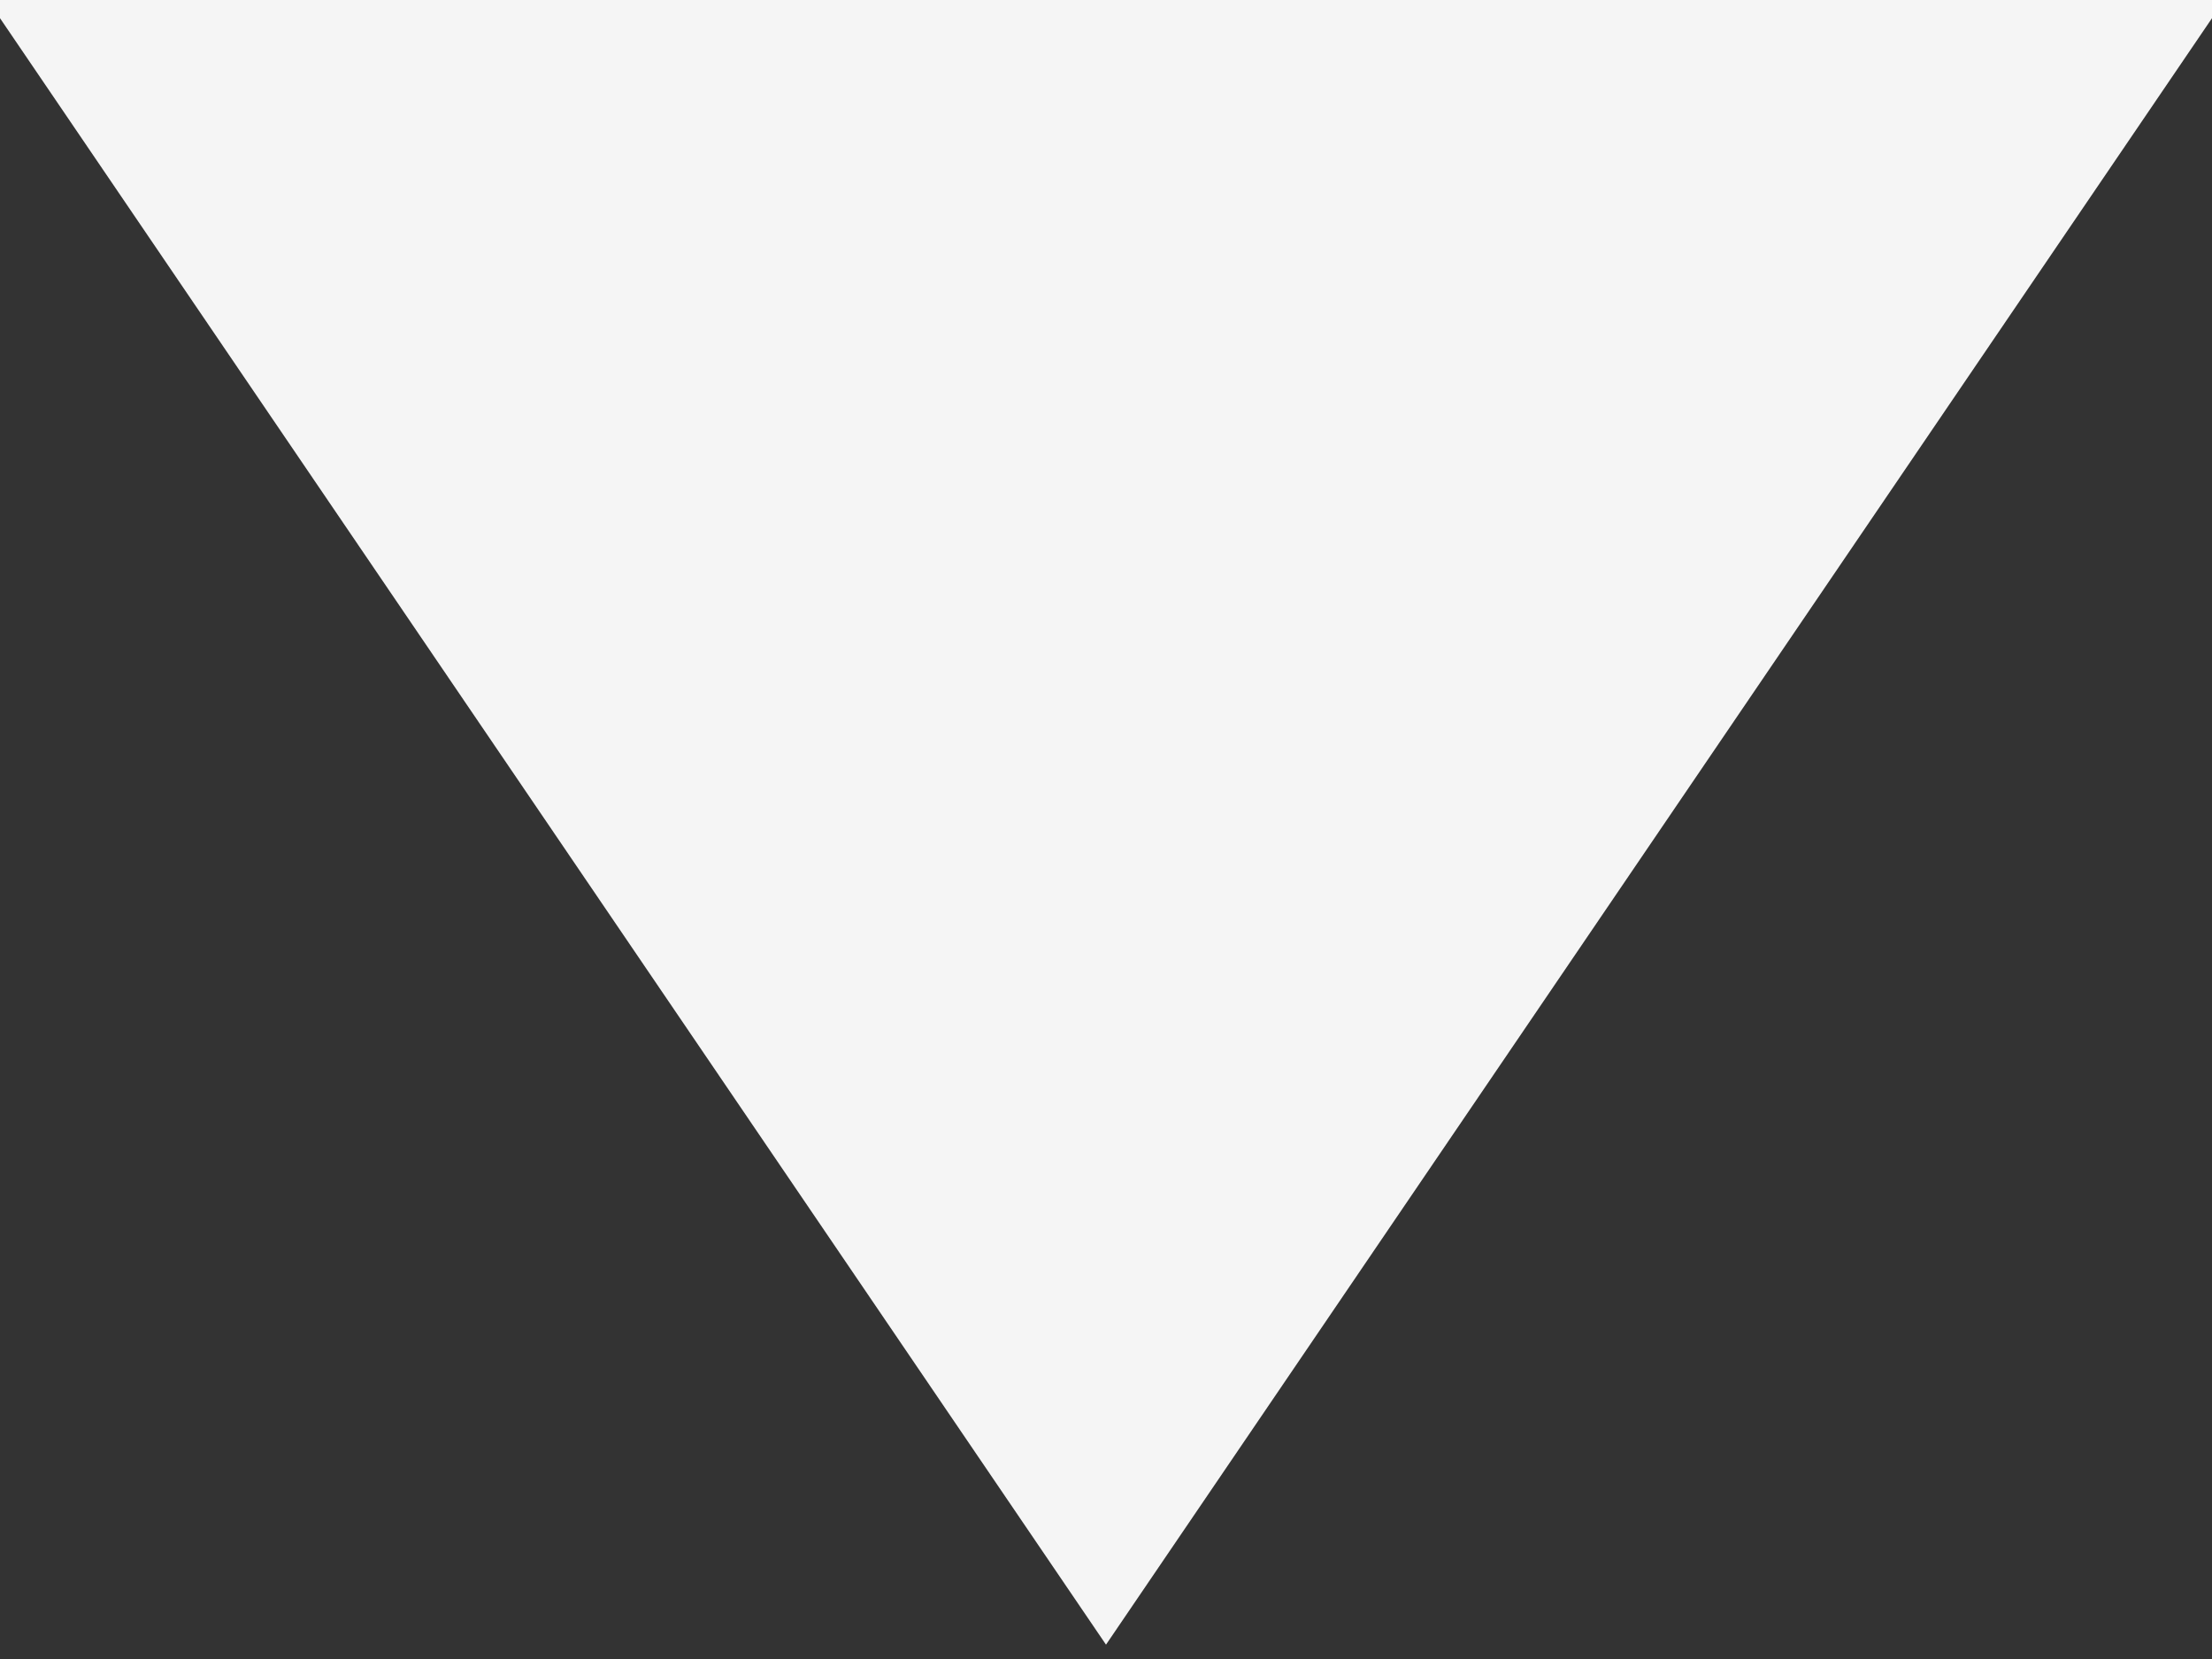 <svg preserveAspectRatio="none" viewBox="0 0 100 102" height="75" width="100%" version="1.1" 
  xmlns="http://www.w3.org/2000/svg" class="svgcolor-light">
  <rect x="0" y="0" width="100" height="102" fill="#333333" stroke="none"/>
  <path d="M0 0 L50 100 L100 0 Z" fill="#f5f5f5" stroke="#f5f5f5"></path>
</svg>